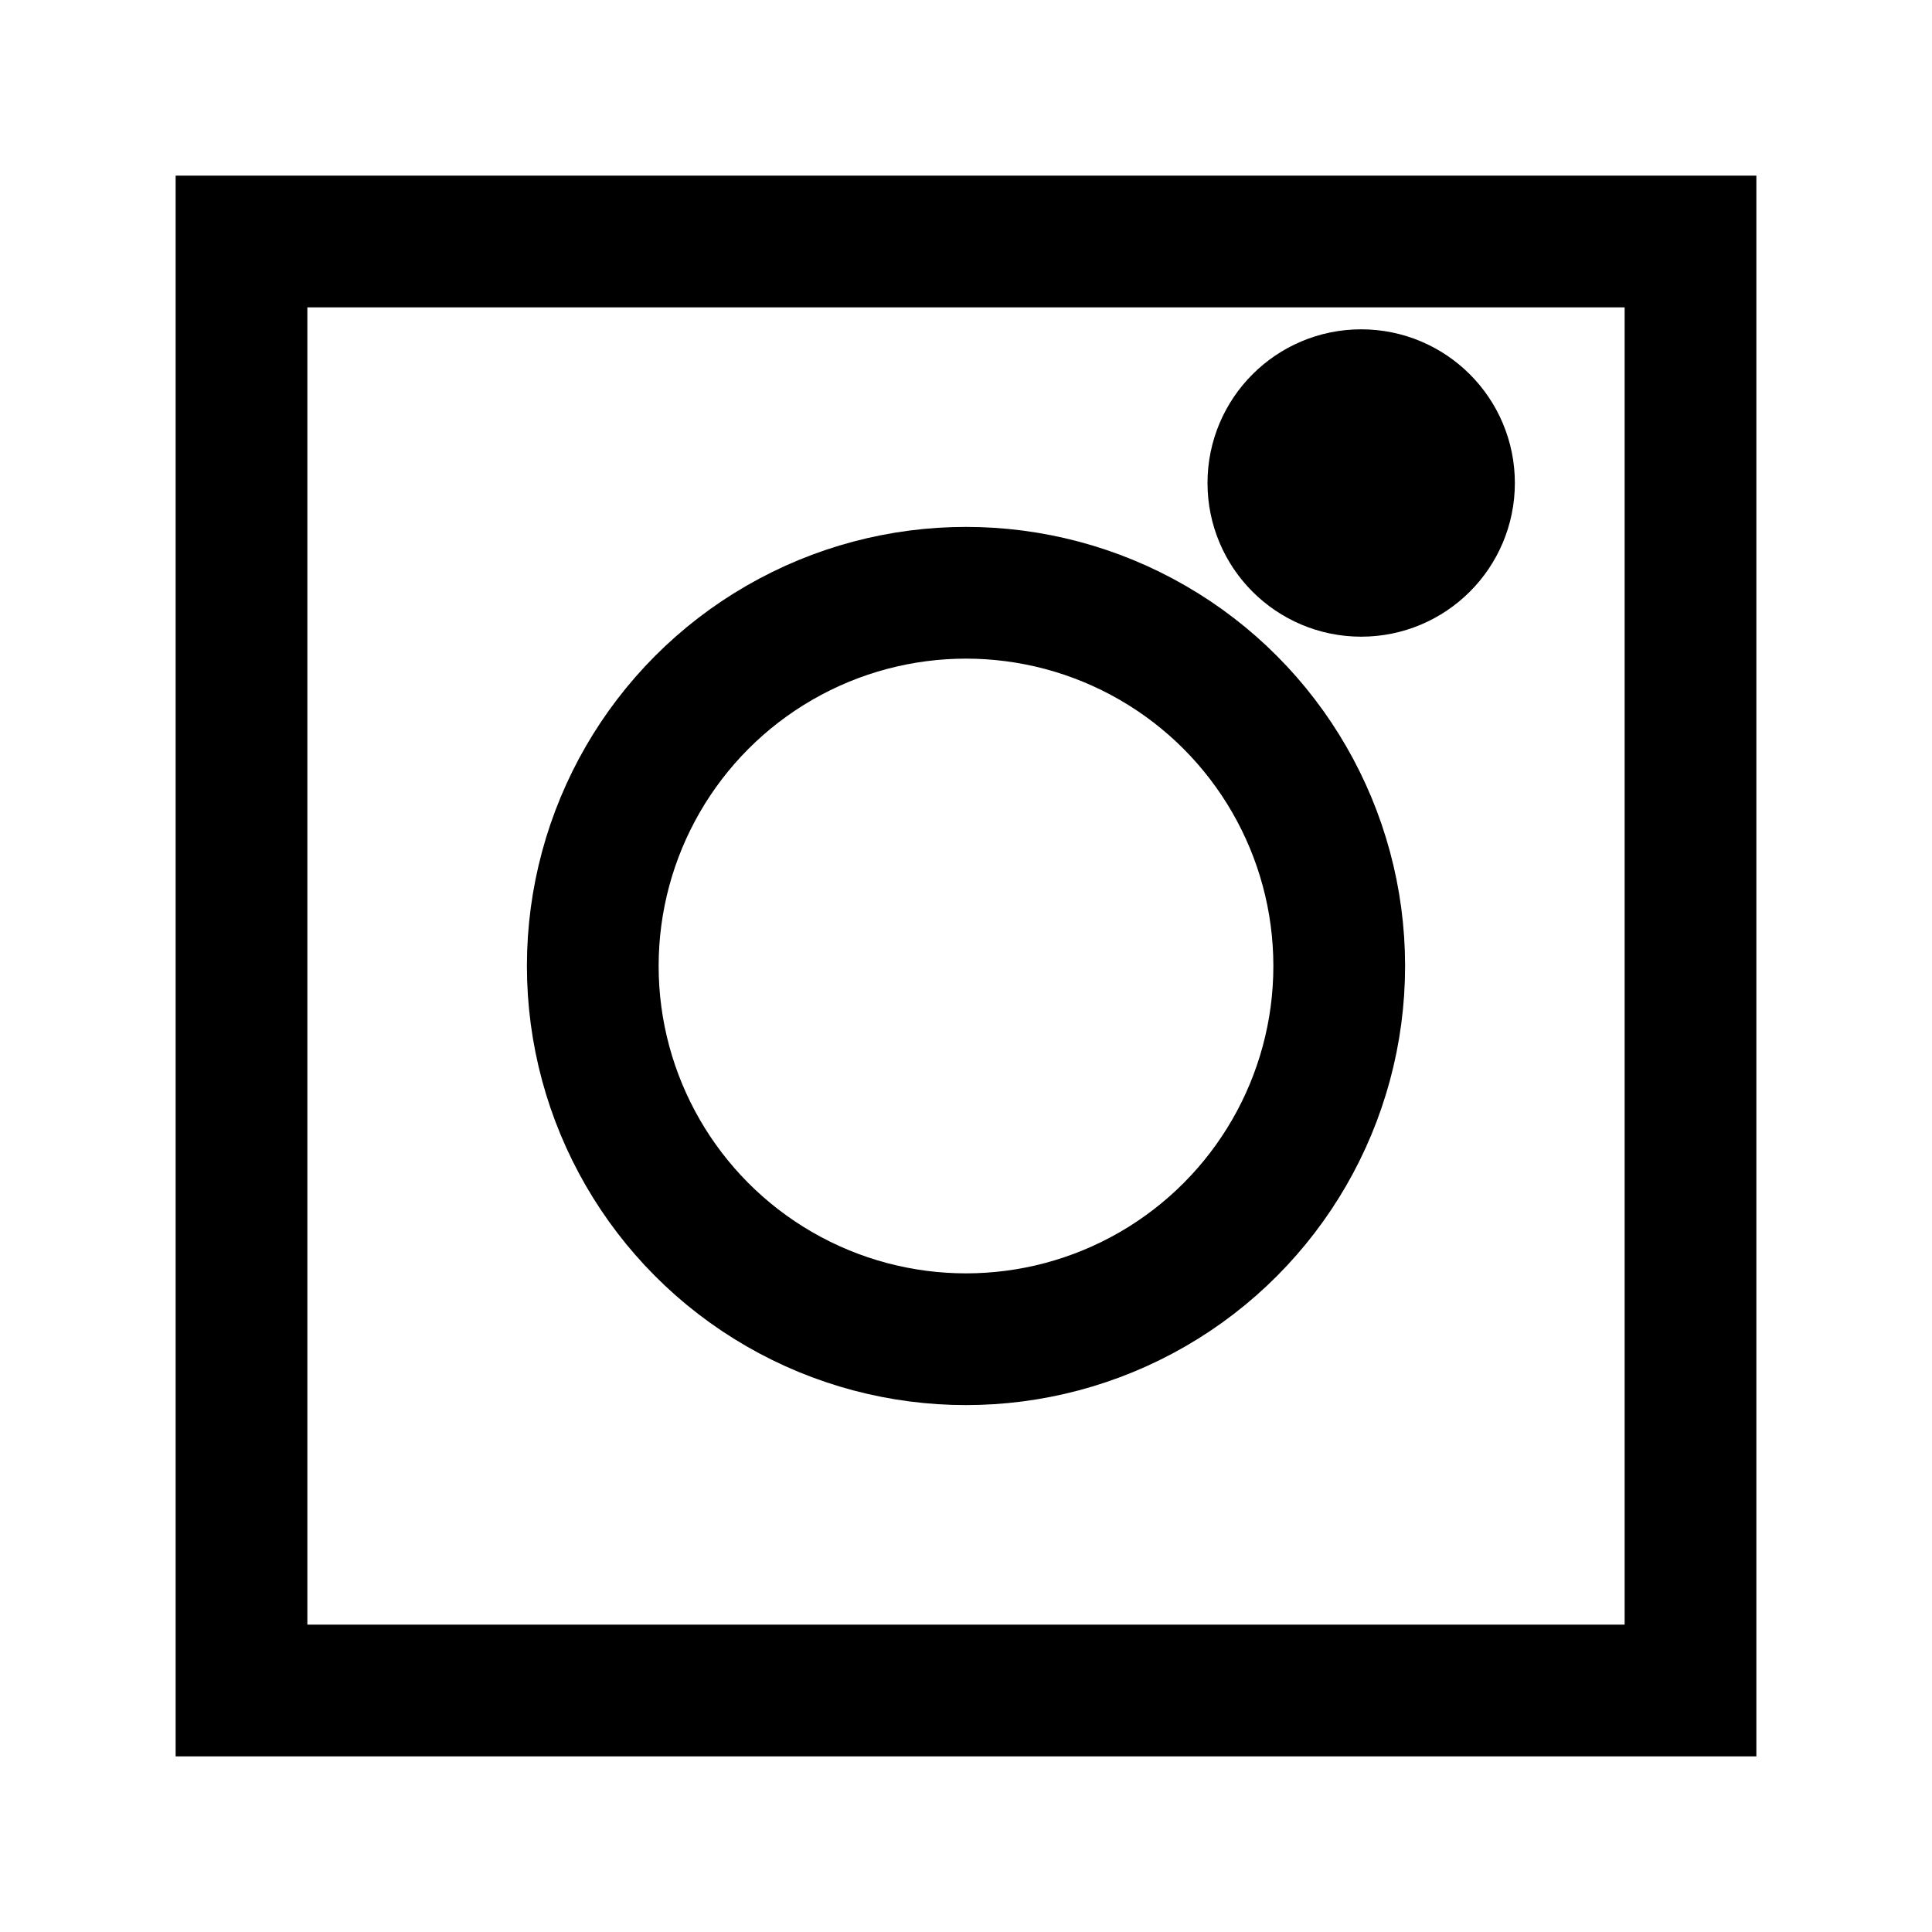 <?xml version="1.0" encoding="UTF-8"?>
<svg width="22px" height="22px" viewBox="0 0 22 22" version="1.1" xmlns="http://www.w3.org/2000/svg" xmlns:xlink="http://www.w3.org/1999/xlink">
    <title>insta</title>
    <g id="insta" stroke="none" stroke-width="1" fill="none" fill-rule="evenodd">
        <g transform="translate(2, 2)" stroke="#000000" stroke-width="1.5">
            <rect id="Rectangle" x="0.75" y="0.75" width="16.5" height="16.5"></rect>
            <circle id="Oval" cx="9" cy="9" r="4.25"></circle>
            <circle id="Oval" fill="#000000" cx="13.5" cy="3.5" r="1"></circle>
        </g>
    </g>
</svg>